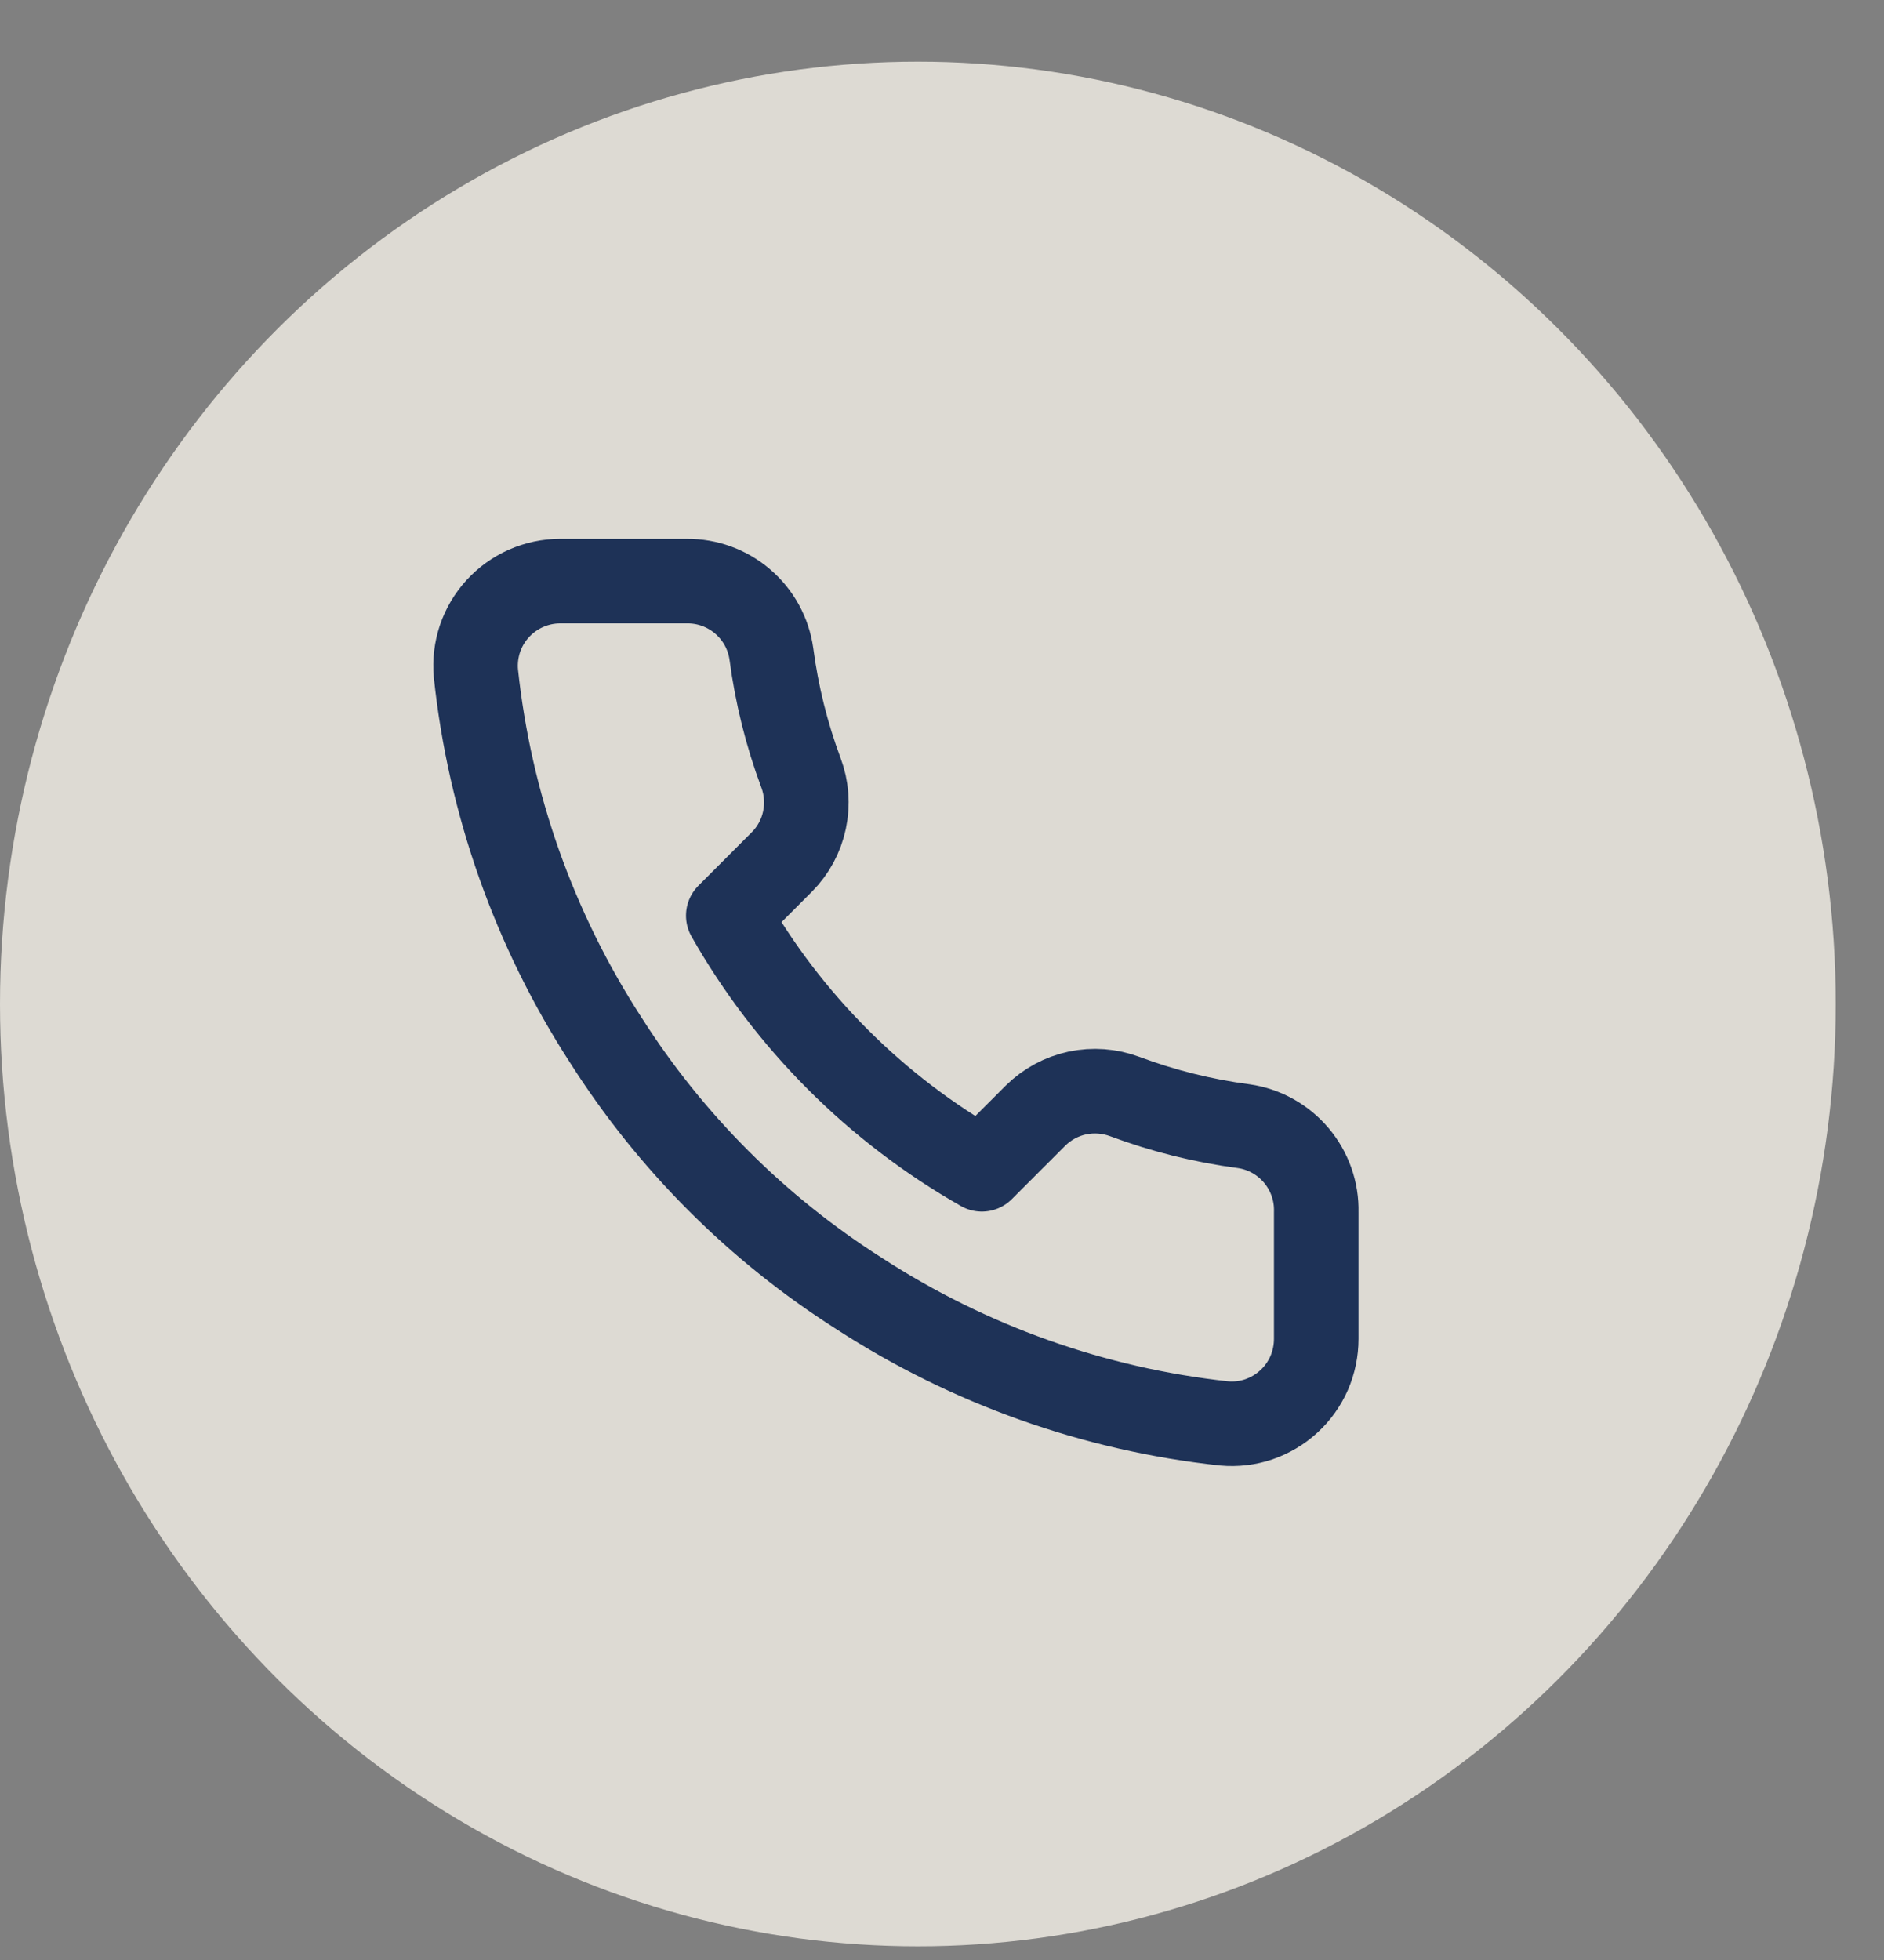 <svg width="25" height="26" viewBox="0 0 25 26" fill="none" xmlns="http://www.w3.org/2000/svg">
<rect x="0" y="0" width="25" height="26" fill="#808080" stroke="none"/>
<ellipse cx="12.18" cy="13.318" rx="12.18" ry="12.5" fill="#F3F0E7" fill-opacity="0.8"/>
<g clip-path="url(#clip0_1508_11077)">
<path d="M17.466 16.078V17.76C17.466 17.916 17.434 18.071 17.372 18.214C17.309 18.357 17.217 18.486 17.102 18.591C16.987 18.697 16.851 18.777 16.703 18.828C16.555 18.878 16.399 18.896 16.243 18.882C14.517 18.695 12.859 18.105 11.402 17.16C10.047 16.299 8.898 15.15 8.037 13.795C7.089 12.332 6.499 10.665 6.315 8.932C6.301 8.777 6.32 8.62 6.369 8.473C6.419 8.325 6.499 8.19 6.604 8.075C6.709 7.96 6.837 7.868 6.979 7.805C7.122 7.742 7.276 7.709 7.431 7.709H9.114C9.386 7.706 9.65 7.803 9.856 7.98C10.063 8.158 10.198 8.404 10.236 8.674C10.307 9.212 10.438 9.741 10.628 10.25C10.704 10.451 10.72 10.669 10.675 10.879C10.631 11.088 10.527 11.281 10.376 11.433L9.664 12.146C10.462 13.55 11.625 14.713 13.029 15.511L13.741 14.799C13.894 14.648 14.086 14.544 14.296 14.499C14.506 14.455 14.724 14.471 14.925 14.546C15.434 14.736 15.963 14.868 16.501 14.939C16.773 14.977 17.022 15.115 17.2 15.325C17.378 15.535 17.473 15.803 17.466 16.078Z" stroke="#1E3257" stroke-width="1.122" stroke-linecap="round" stroke-linejoin="round"/>
</g>
<defs>
<clipPath id="clip0_1508_11077">
<rect width="13.461" height="13.461" fill="white" transform="translate(5.125 6.587)"/>
</clipPath>
</defs>
</svg>
